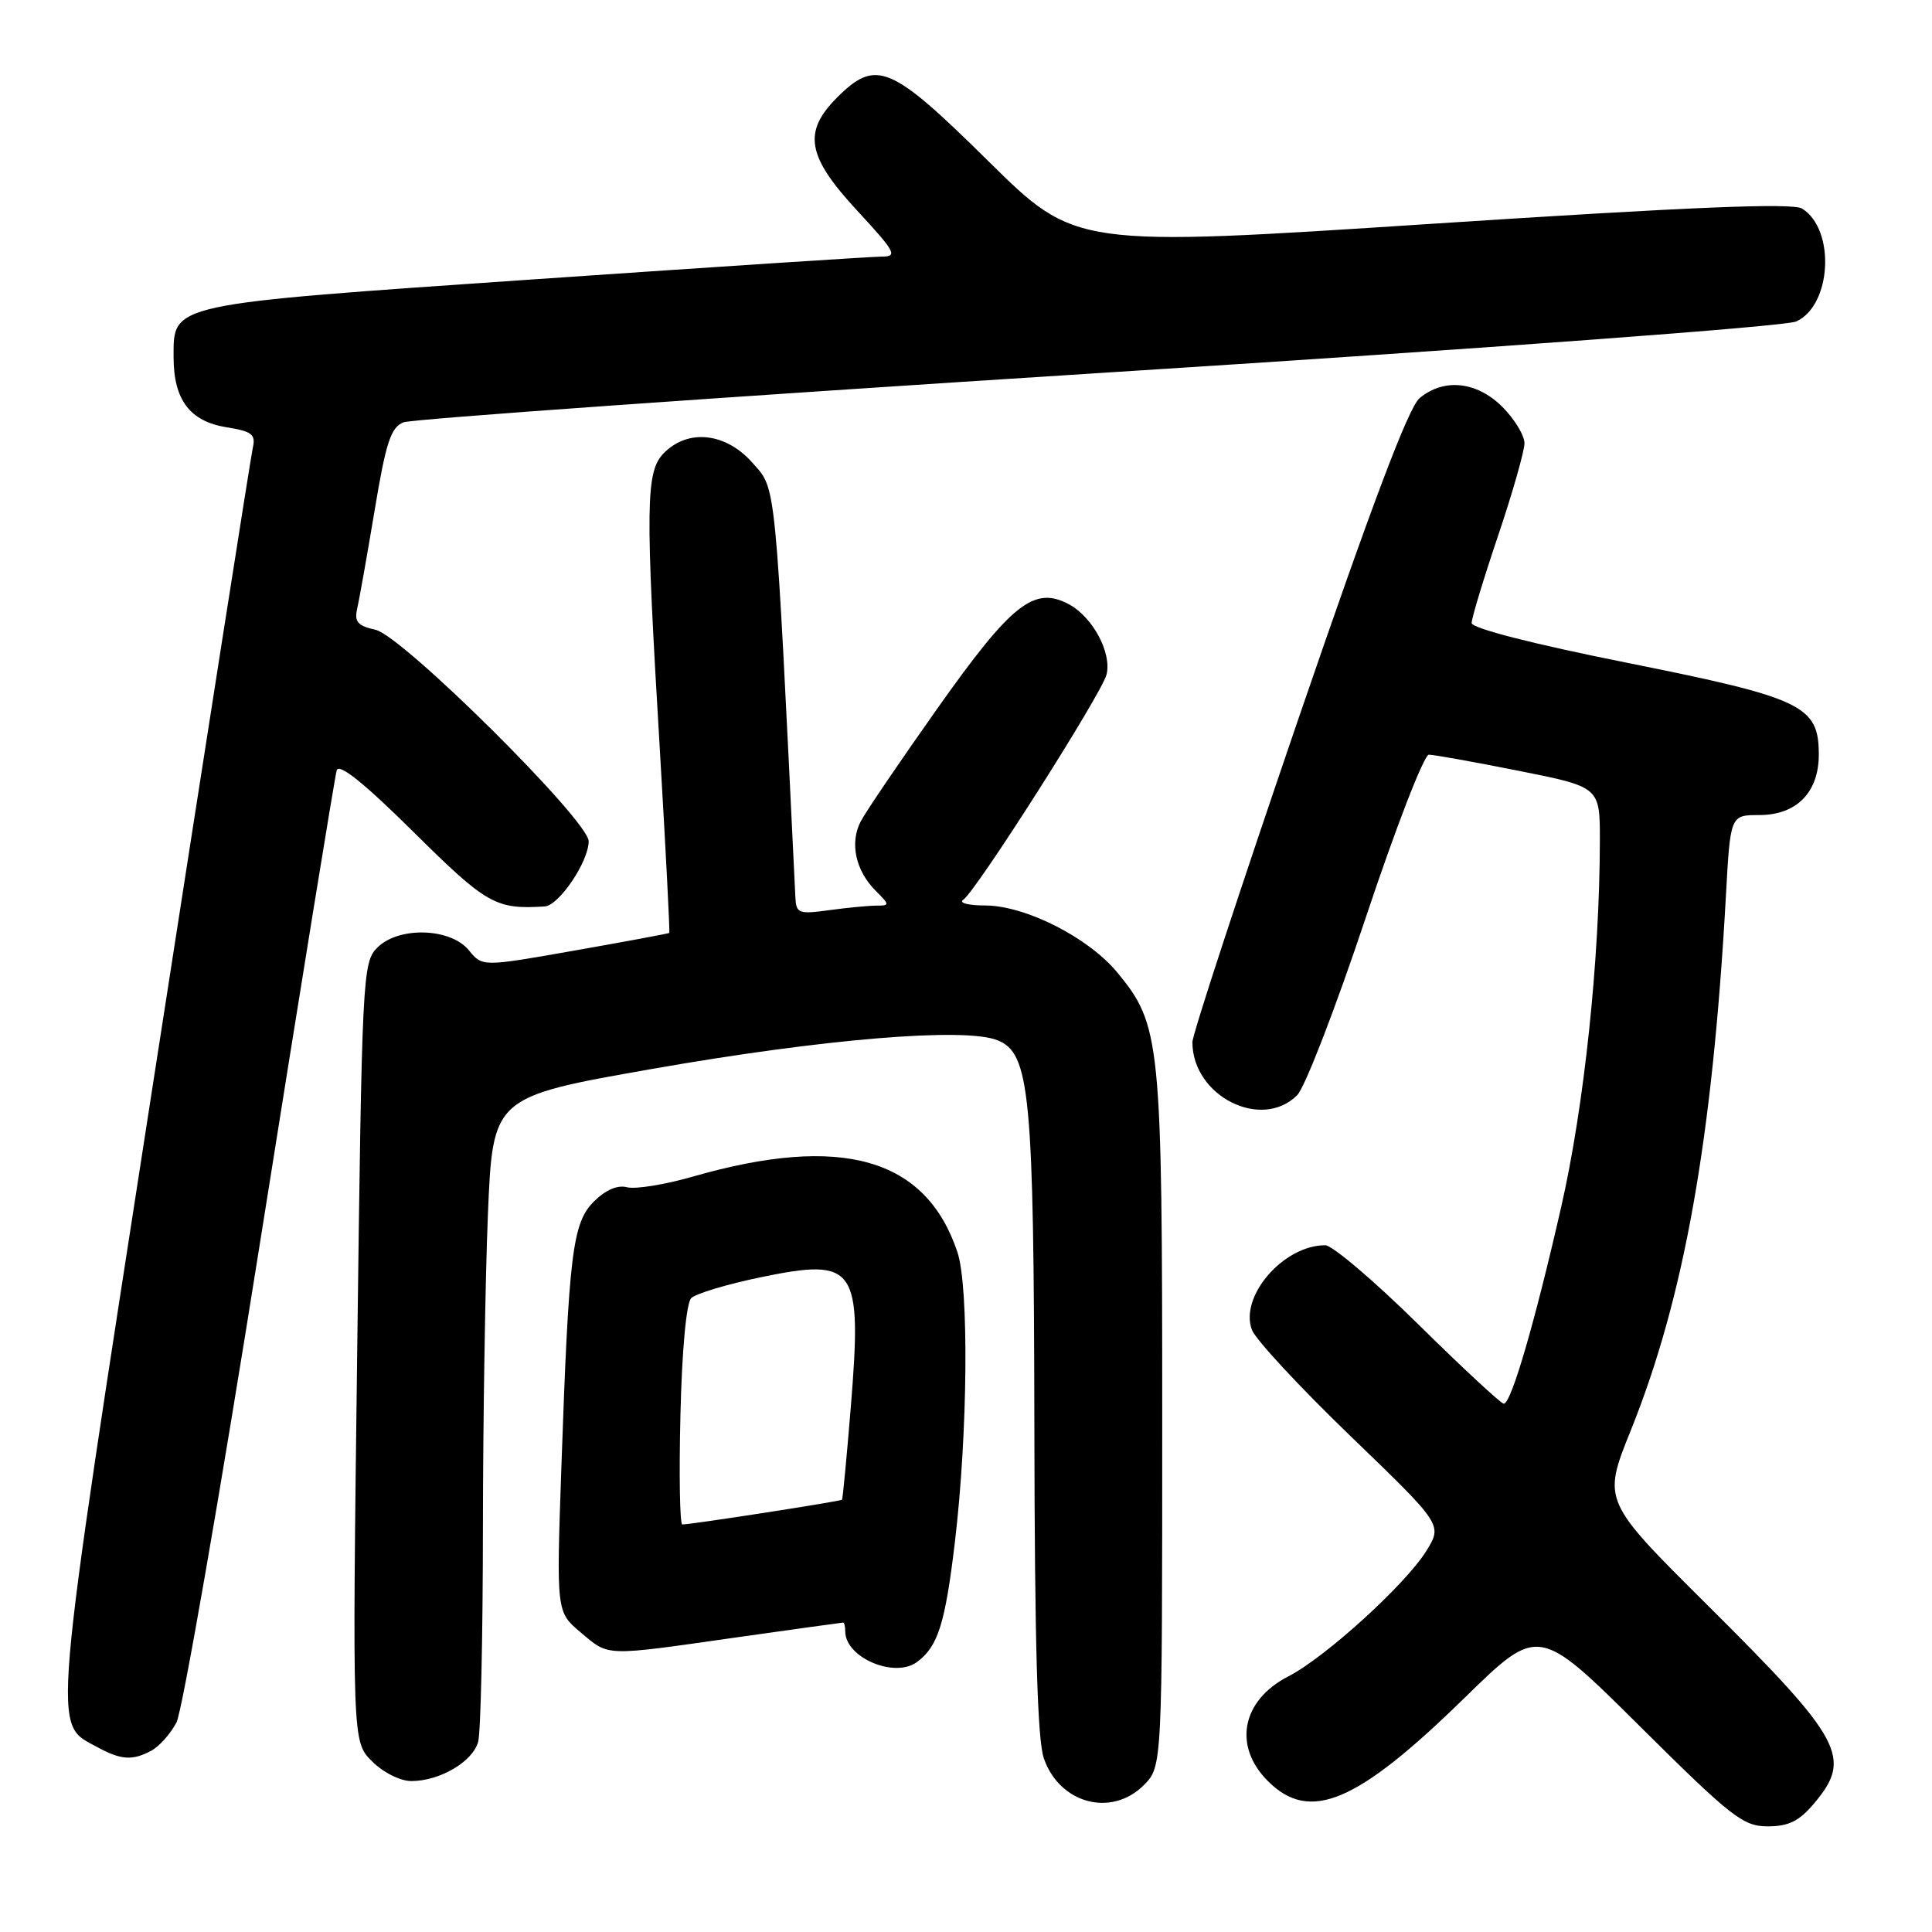 <?xml version="1.0" encoding="UTF-8" standalone="no"?>
<!DOCTYPE svg PUBLIC "-//W3C//DTD SVG 1.1//EN" "http://www.w3.org/Graphics/SVG/1.1/DTD/svg11.dtd" >
<svg xmlns="http://www.w3.org/2000/svg" xmlns:xlink="http://www.w3.org/1999/xlink" version="1.1" viewBox="0 0 256 256">
 <g >
 <path fill="currentColor"
d=" M 240.41 238.92 C 245.47 232.91 244.17 230.51 226.24 212.68 C 212.33 198.86 212.33 198.86 216.09 189.53 C 223.17 171.93 226.90 150.97 228.69 118.75 C 229.28 108.00 229.28 108.00 233.10 108.00 C 238.05 108.00 241.00 105.00 241.00 99.99 C 241.00 93.50 238.88 92.49 215.68 87.84 C 203.08 85.32 195.00 83.25 195.00 82.55 C 195.00 81.91 196.57 76.72 198.50 71.00 C 200.43 65.28 202.00 59.76 202.00 58.73 C 202.00 57.69 200.68 55.53 199.08 53.92 C 195.69 50.54 191.34 50.07 188.11 52.75 C 186.64 53.97 181.78 66.85 172.00 95.38 C 164.30 117.87 158.00 137.08 158.00 138.09 C 158.00 145.22 167.14 149.86 171.88 145.12 C 172.91 144.09 176.99 133.52 180.96 121.62 C 184.92 109.73 188.69 100.00 189.33 100.00 C 189.97 100.00 195.34 100.96 201.25 102.14 C 212.00 104.28 212.00 104.28 211.99 111.39 C 211.97 127.09 209.91 146.60 206.87 159.91 C 203.37 175.26 200.24 186.00 199.26 186.00 C 198.90 186.00 193.81 181.28 187.95 175.50 C 182.09 169.72 176.53 165.00 175.60 165.00 C 170.07 165.00 164.20 171.78 165.89 176.22 C 166.38 177.51 172.26 183.84 178.96 190.30 C 191.14 202.04 191.14 202.04 189.00 205.50 C 186.26 209.93 175.62 219.61 170.71 222.13 C 164.53 225.31 163.35 231.35 168.00 236.00 C 173.56 241.56 179.80 238.92 194.09 224.95 C 203.85 215.41 203.85 215.41 217.25 228.70 C 229.44 240.81 230.97 242.00 234.23 242.00 C 237.01 242.00 238.41 241.31 240.41 238.92 Z  M 151.55 236.55 C 154.00 234.09 154.00 234.09 154.00 188.23 C 154.00 137.80 153.80 135.82 148.03 128.84 C 144.21 124.22 135.89 120.00 130.55 119.98 C 128.32 119.98 127.01 119.64 127.63 119.23 C 129.30 118.15 145.98 91.93 146.62 89.39 C 147.34 86.52 144.80 81.77 141.64 80.07 C 137.03 77.61 134.07 79.94 124.24 93.83 C 119.31 100.80 114.72 107.55 114.05 108.84 C 112.57 111.68 113.36 115.36 116.03 118.03 C 117.91 119.91 117.91 120.00 116.14 120.00 C 115.12 120.00 112.30 120.27 109.89 120.60 C 105.80 121.16 105.49 121.04 105.39 118.85 C 102.68 62.88 102.88 64.93 99.73 61.35 C 96.22 57.35 91.23 56.77 88.00 60.00 C 85.54 62.46 85.48 66.71 87.47 99.98 C 88.23 112.90 88.78 123.54 88.68 123.62 C 88.58 123.70 82.97 124.75 76.20 125.94 C 63.91 128.11 63.91 128.11 62.14 125.93 C 59.72 122.94 52.83 122.73 50.00 125.56 C 48.04 127.52 47.96 129.17 47.33 179.17 C 46.68 230.77 46.68 230.77 49.29 233.38 C 50.77 234.86 53.04 236.00 54.50 236.00 C 58.28 236.00 62.65 233.43 63.36 230.79 C 63.70 229.53 63.98 216.80 63.99 202.50 C 64.00 188.20 64.30 169.49 64.65 160.92 C 65.30 145.35 65.30 145.35 86.40 141.64 C 109.07 137.66 127.77 136.10 132.15 137.83 C 136.49 139.54 136.99 144.78 137.06 189.30 C 137.10 217.70 137.46 230.52 138.31 232.97 C 140.37 238.98 147.25 240.84 151.55 236.55 Z  M 20.06 231.97 C 21.11 231.40 22.61 229.72 23.39 228.22 C 24.16 226.72 29.15 198.05 34.48 164.50 C 39.81 130.95 44.37 102.85 44.62 102.06 C 44.93 101.10 48.30 103.81 54.79 110.24 C 64.49 119.85 65.68 120.52 72.17 120.11 C 74.07 119.99 78.00 114.17 78.00 111.47 C 78.00 108.73 53.31 84.23 49.76 83.45 C 47.40 82.93 46.93 82.39 47.33 80.65 C 47.60 79.47 48.64 73.61 49.64 67.63 C 51.14 58.59 51.79 56.62 53.47 55.96 C 54.59 55.52 96.00 52.59 145.50 49.44 C 196.90 46.18 236.57 43.25 238.00 42.60 C 242.70 40.49 243.24 30.42 238.79 27.64 C 237.56 26.86 224.09 27.41 189.79 29.65 C 142.50 32.74 142.50 32.74 130.98 21.37 C 118.02 8.57 116.09 7.76 110.92 12.92 C 106.34 17.50 106.92 20.72 113.61 27.94 C 118.65 33.39 118.98 34.00 116.86 34.00 C 115.56 34.00 94.97 35.35 71.09 36.99 C 22.20 40.35 23.00 40.18 23.00 47.30 C 23.00 52.99 25.16 55.84 30.04 56.62 C 33.41 57.16 33.91 57.56 33.49 59.38 C 33.23 60.54 27.34 98.08 20.40 142.80 C 6.66 231.40 6.93 228.26 12.89 231.50 C 16.05 233.22 17.54 233.32 20.06 231.97 Z  M 121.50 220.23 C 124.28 218.19 125.24 215.16 126.53 204.32 C 128.24 189.94 128.41 170.52 126.86 165.90 C 122.68 153.42 111.52 150.24 91.79 155.91 C 88.10 156.97 84.19 157.60 83.10 157.32 C 81.83 156.98 80.24 157.67 78.70 159.20 C 75.85 162.06 75.37 165.97 74.38 194.55 C 73.72 213.59 73.72 213.59 76.94 216.30 C 80.76 219.51 79.90 219.48 97.47 216.98 C 105.16 215.89 111.57 215.00 111.72 215.00 C 111.87 215.00 112.00 215.53 112.00 216.17 C 112.00 219.63 118.52 222.42 121.50 220.23 Z  M 90.16 187.55 C 90.36 178.91 90.94 172.66 91.59 172.01 C 92.19 171.41 96.36 170.16 100.86 169.23 C 113.44 166.63 114.25 167.81 112.73 186.52 C 112.19 193.11 111.67 198.60 111.57 198.72 C 111.40 198.93 91.61 202.00 90.41 202.00 C 90.08 202.00 89.97 195.50 90.16 187.55 Z "/>
</g>
</svg>